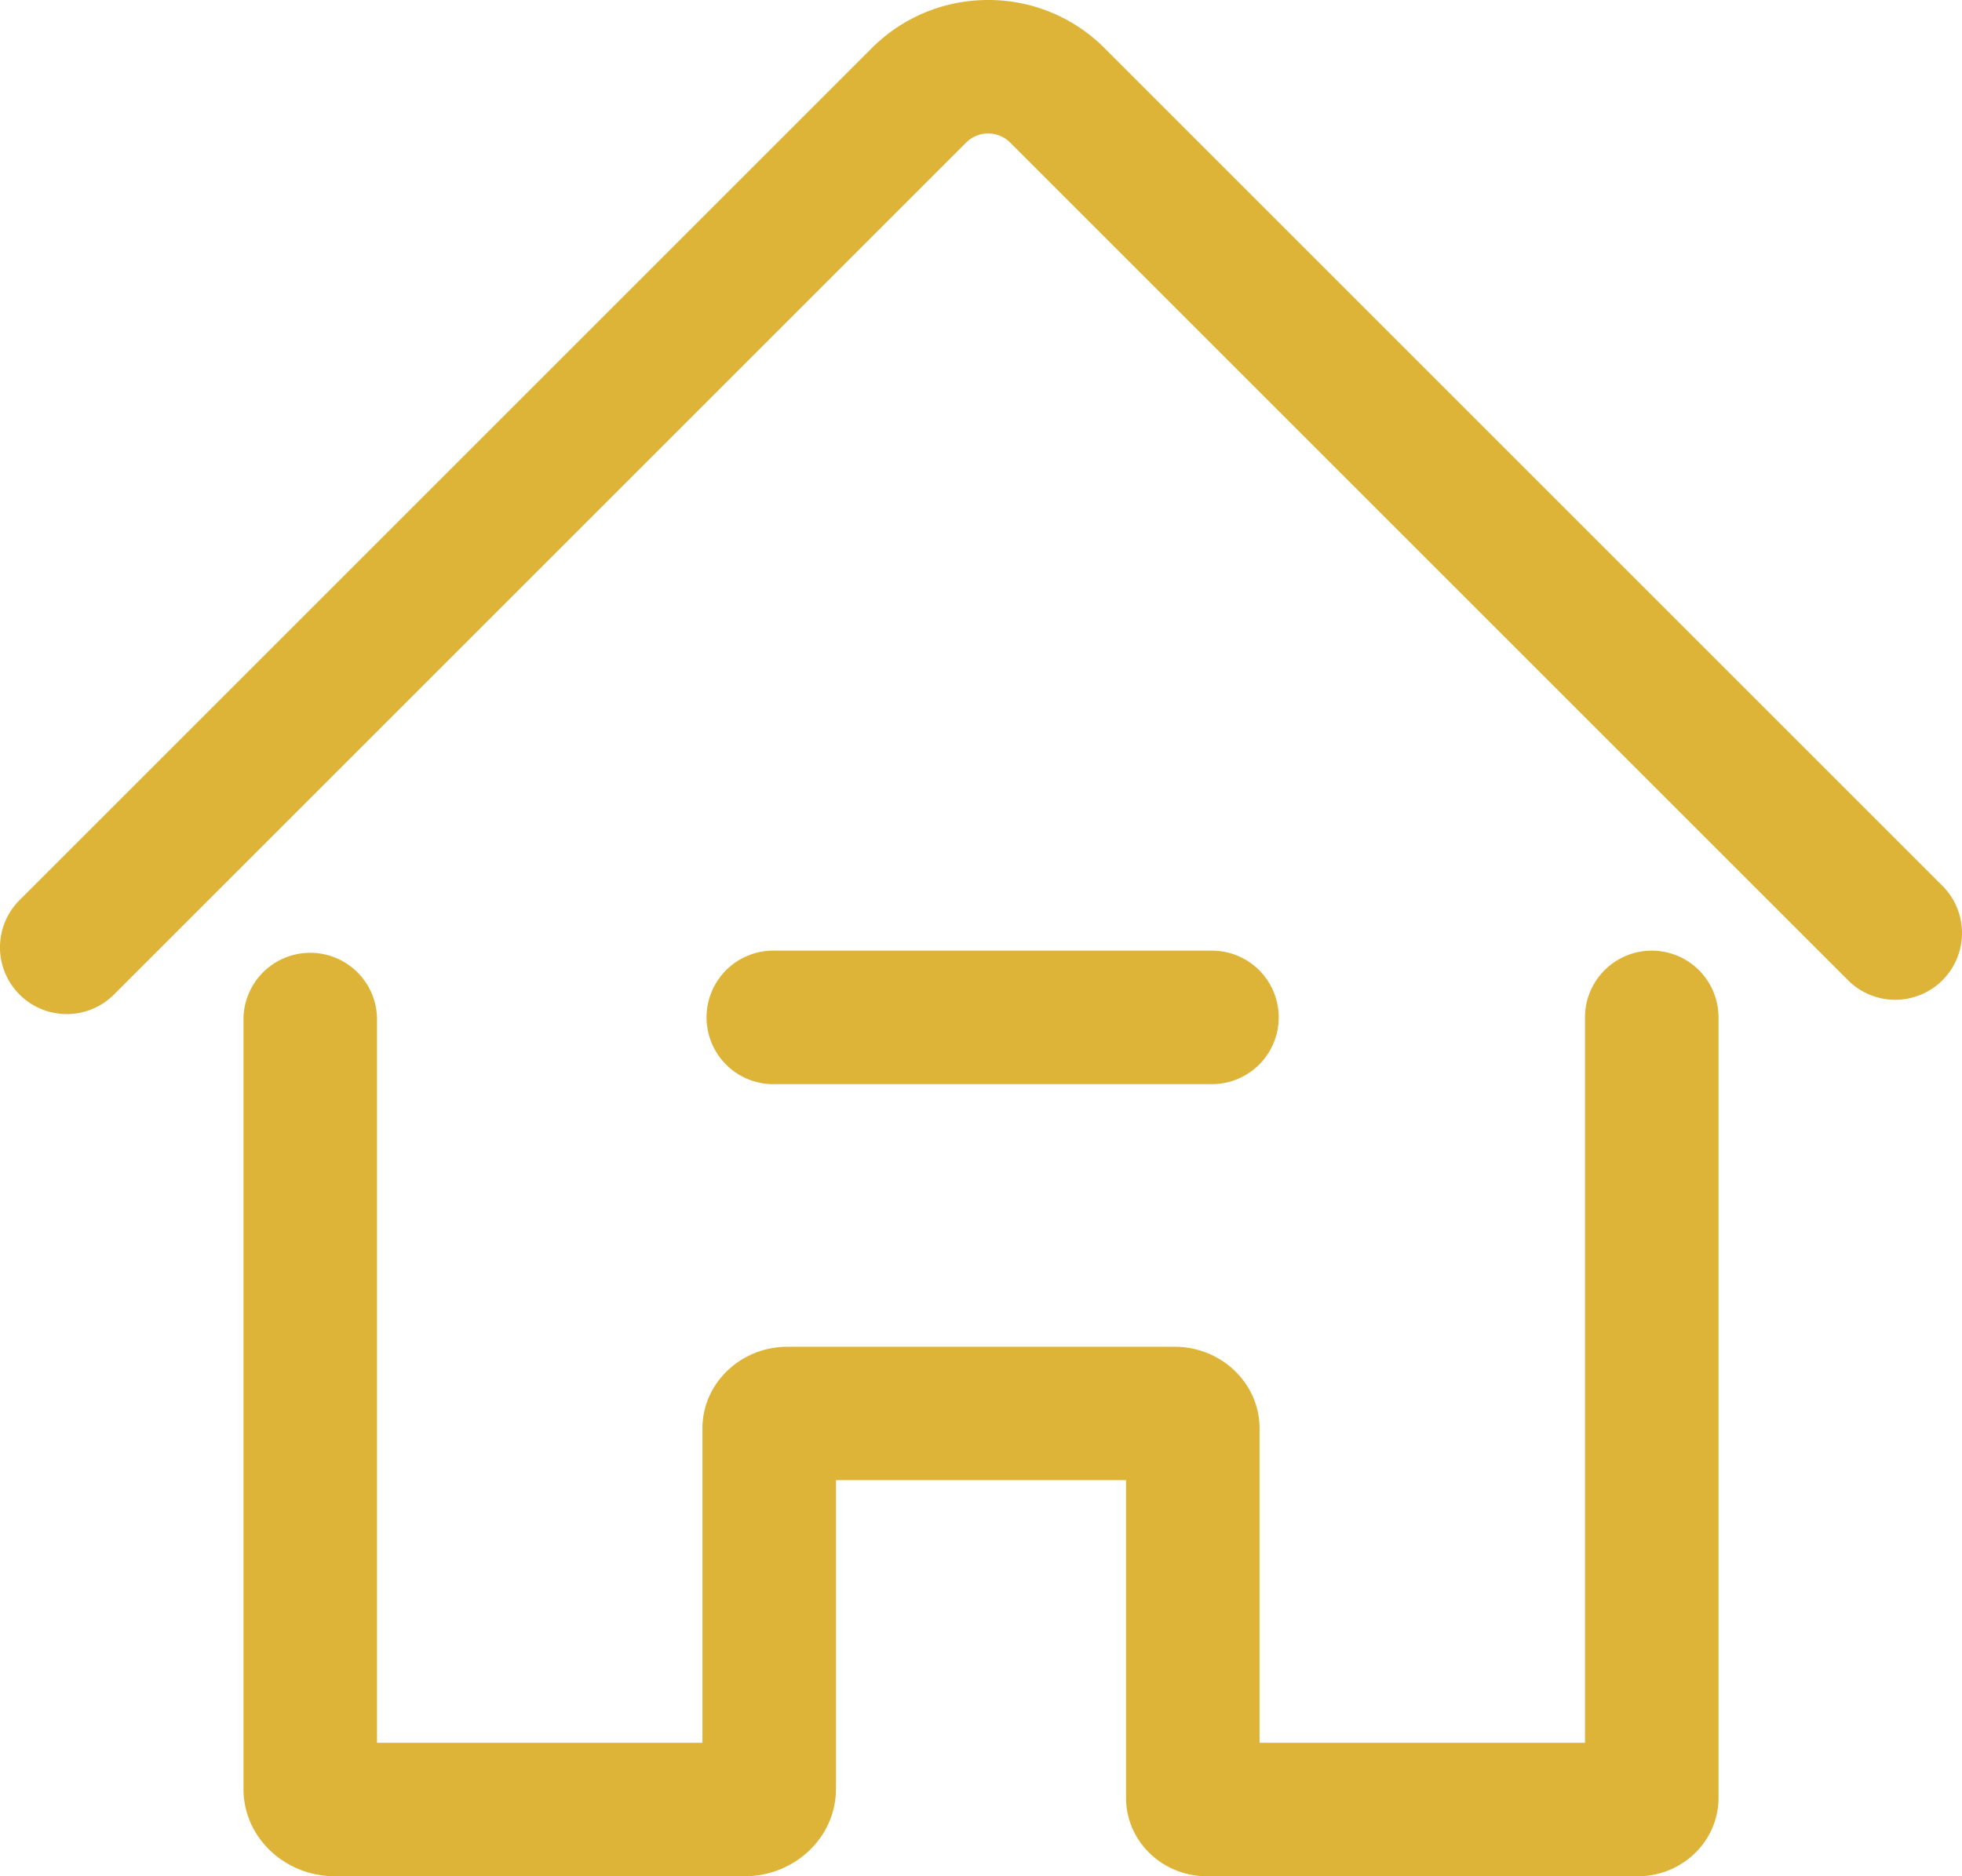<svg xmlns="http://www.w3.org/2000/svg" width="28.113" height="26.891" viewBox="109.464 208 28.113 26.891"><g data-name="Home Icon"><path d="m137.297 220.696-12.005-12.005a2.345 2.345 0 0 0-1.669-.691c-.63 0-1.223.246-1.669.691l-12.21 12.21a.956.956 0 1 0 1.353 1.353l12.21-12.21a.446.446 0 0 1 .632 0l12.005 12.005a.956.956 0 1 0 1.353-1.353Z" fill="#DDB438" fill-rule="evenodd" data-name="Path 3013"/><path d="M133.132 221.625a.957.957 0 0 0-.957.957v10.396h-4.663v-4.506c0-.645-.546-1.17-1.218-1.17h-5.546c-.672 0-1.219.525-1.219 1.17v4.506h-4.663v-10.396a.957.957 0 0 0-1.913 0v11.061c0 .688.588 1.248 1.312 1.248h5.865c.723 0 1.312-.56 1.312-1.248v-4.429h4.157v4.555c0 .619.52 1.122 1.158 1.122h6.174c.638 0 1.157-.503 1.157-1.122v-11.187a.956.956 0 0 0-.956-.957Z" fill="#DDB438" fill-rule="evenodd" data-name="Path 3014"/><path d="M126.83 223.538a.956.956 0 1 0 0-1.913h-6.316a.957.957 0 0 0 0 1.913h6.316Z" fill="#DDB438" fill-rule="evenodd" data-name="Path 3015"/></g></svg>